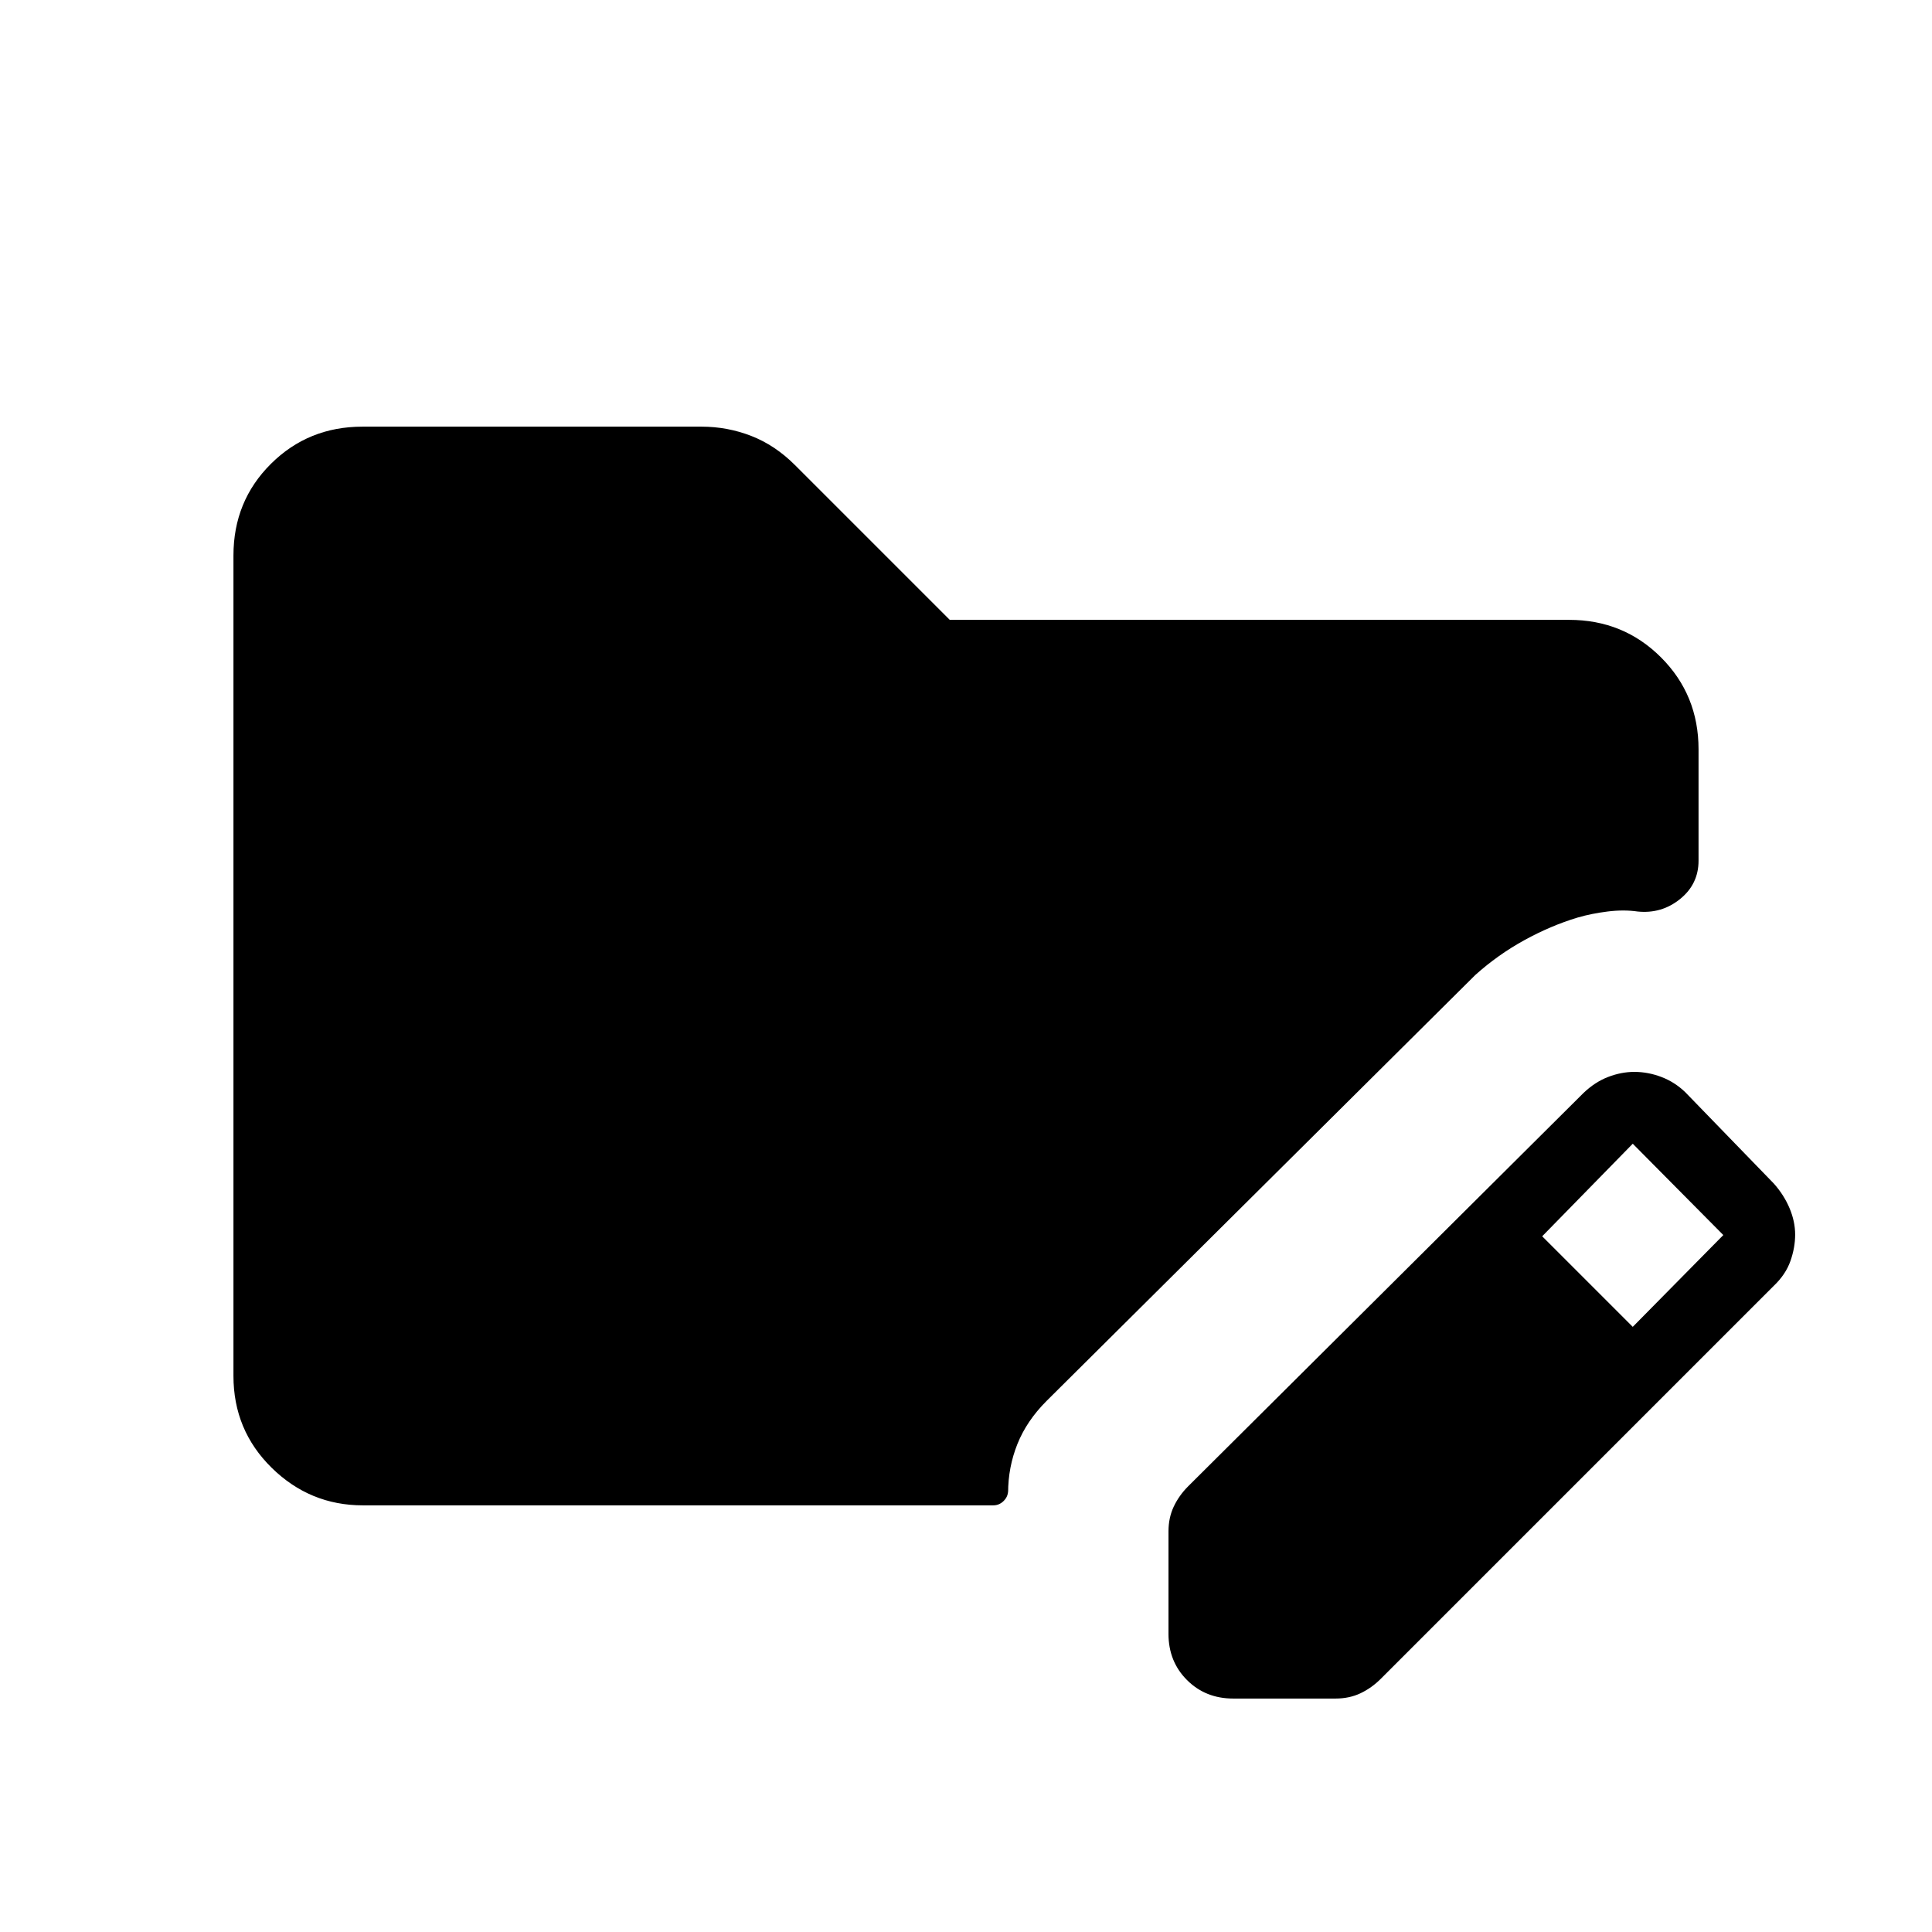 <svg xmlns="http://www.w3.org/2000/svg" height="20" viewBox="0 -960 960 960" width="20"><path d="M580.616-148.155v-50.893q0-6.798 2.615-12.337 2.615-5.538 7.231-10.154l196.307-195.307q5.72-5.489 12.283-8.013 6.563-2.525 13.014-2.525 6.863 0 13.507 2.538 6.644 2.539 11.887 7.615l44 45.385q5.05 5.719 7.794 12.283 2.745 6.563 2.745 13.014t-2.333 13.109q-2.333 6.657-8.206 12.285L686.153-125.848q-4.616 4.616-10.154 7.231-5.538 2.616-12.337 2.616h-50.893q-13.761 0-22.957-9.197-9.196-9.196-9.196-22.957Zm230.691-152.538 45-45.615-45-45.385-45 46 45 45Zm-630.998 88.692q-26.308 0-45.308-18.662t-19-45.686v-407.626q0-27.024 18.596-45.524t45.527-18.5h168.513q12.824 0 24.67 4.616 11.846 4.615 21.692 14.461l76.923 76.923h307.769q27.008 0 45.658 18.65 18.65 18.65 18.65 45.658v55.36q0 11.649-9.193 19.067-9.192 7.418-21.115 6.187-6.846-1-14.884 0t-14.885 3q-13.307 4-26.461 11.231-13.154 7.23-24.384 17.307L520-263.846q-9.846 9.846-14.462 21.388-4.615 11.543-4.615 24.227v-1.154q0 2.994-2.195 5.189t-5.189 2.195h-313.23Z"/></svg>